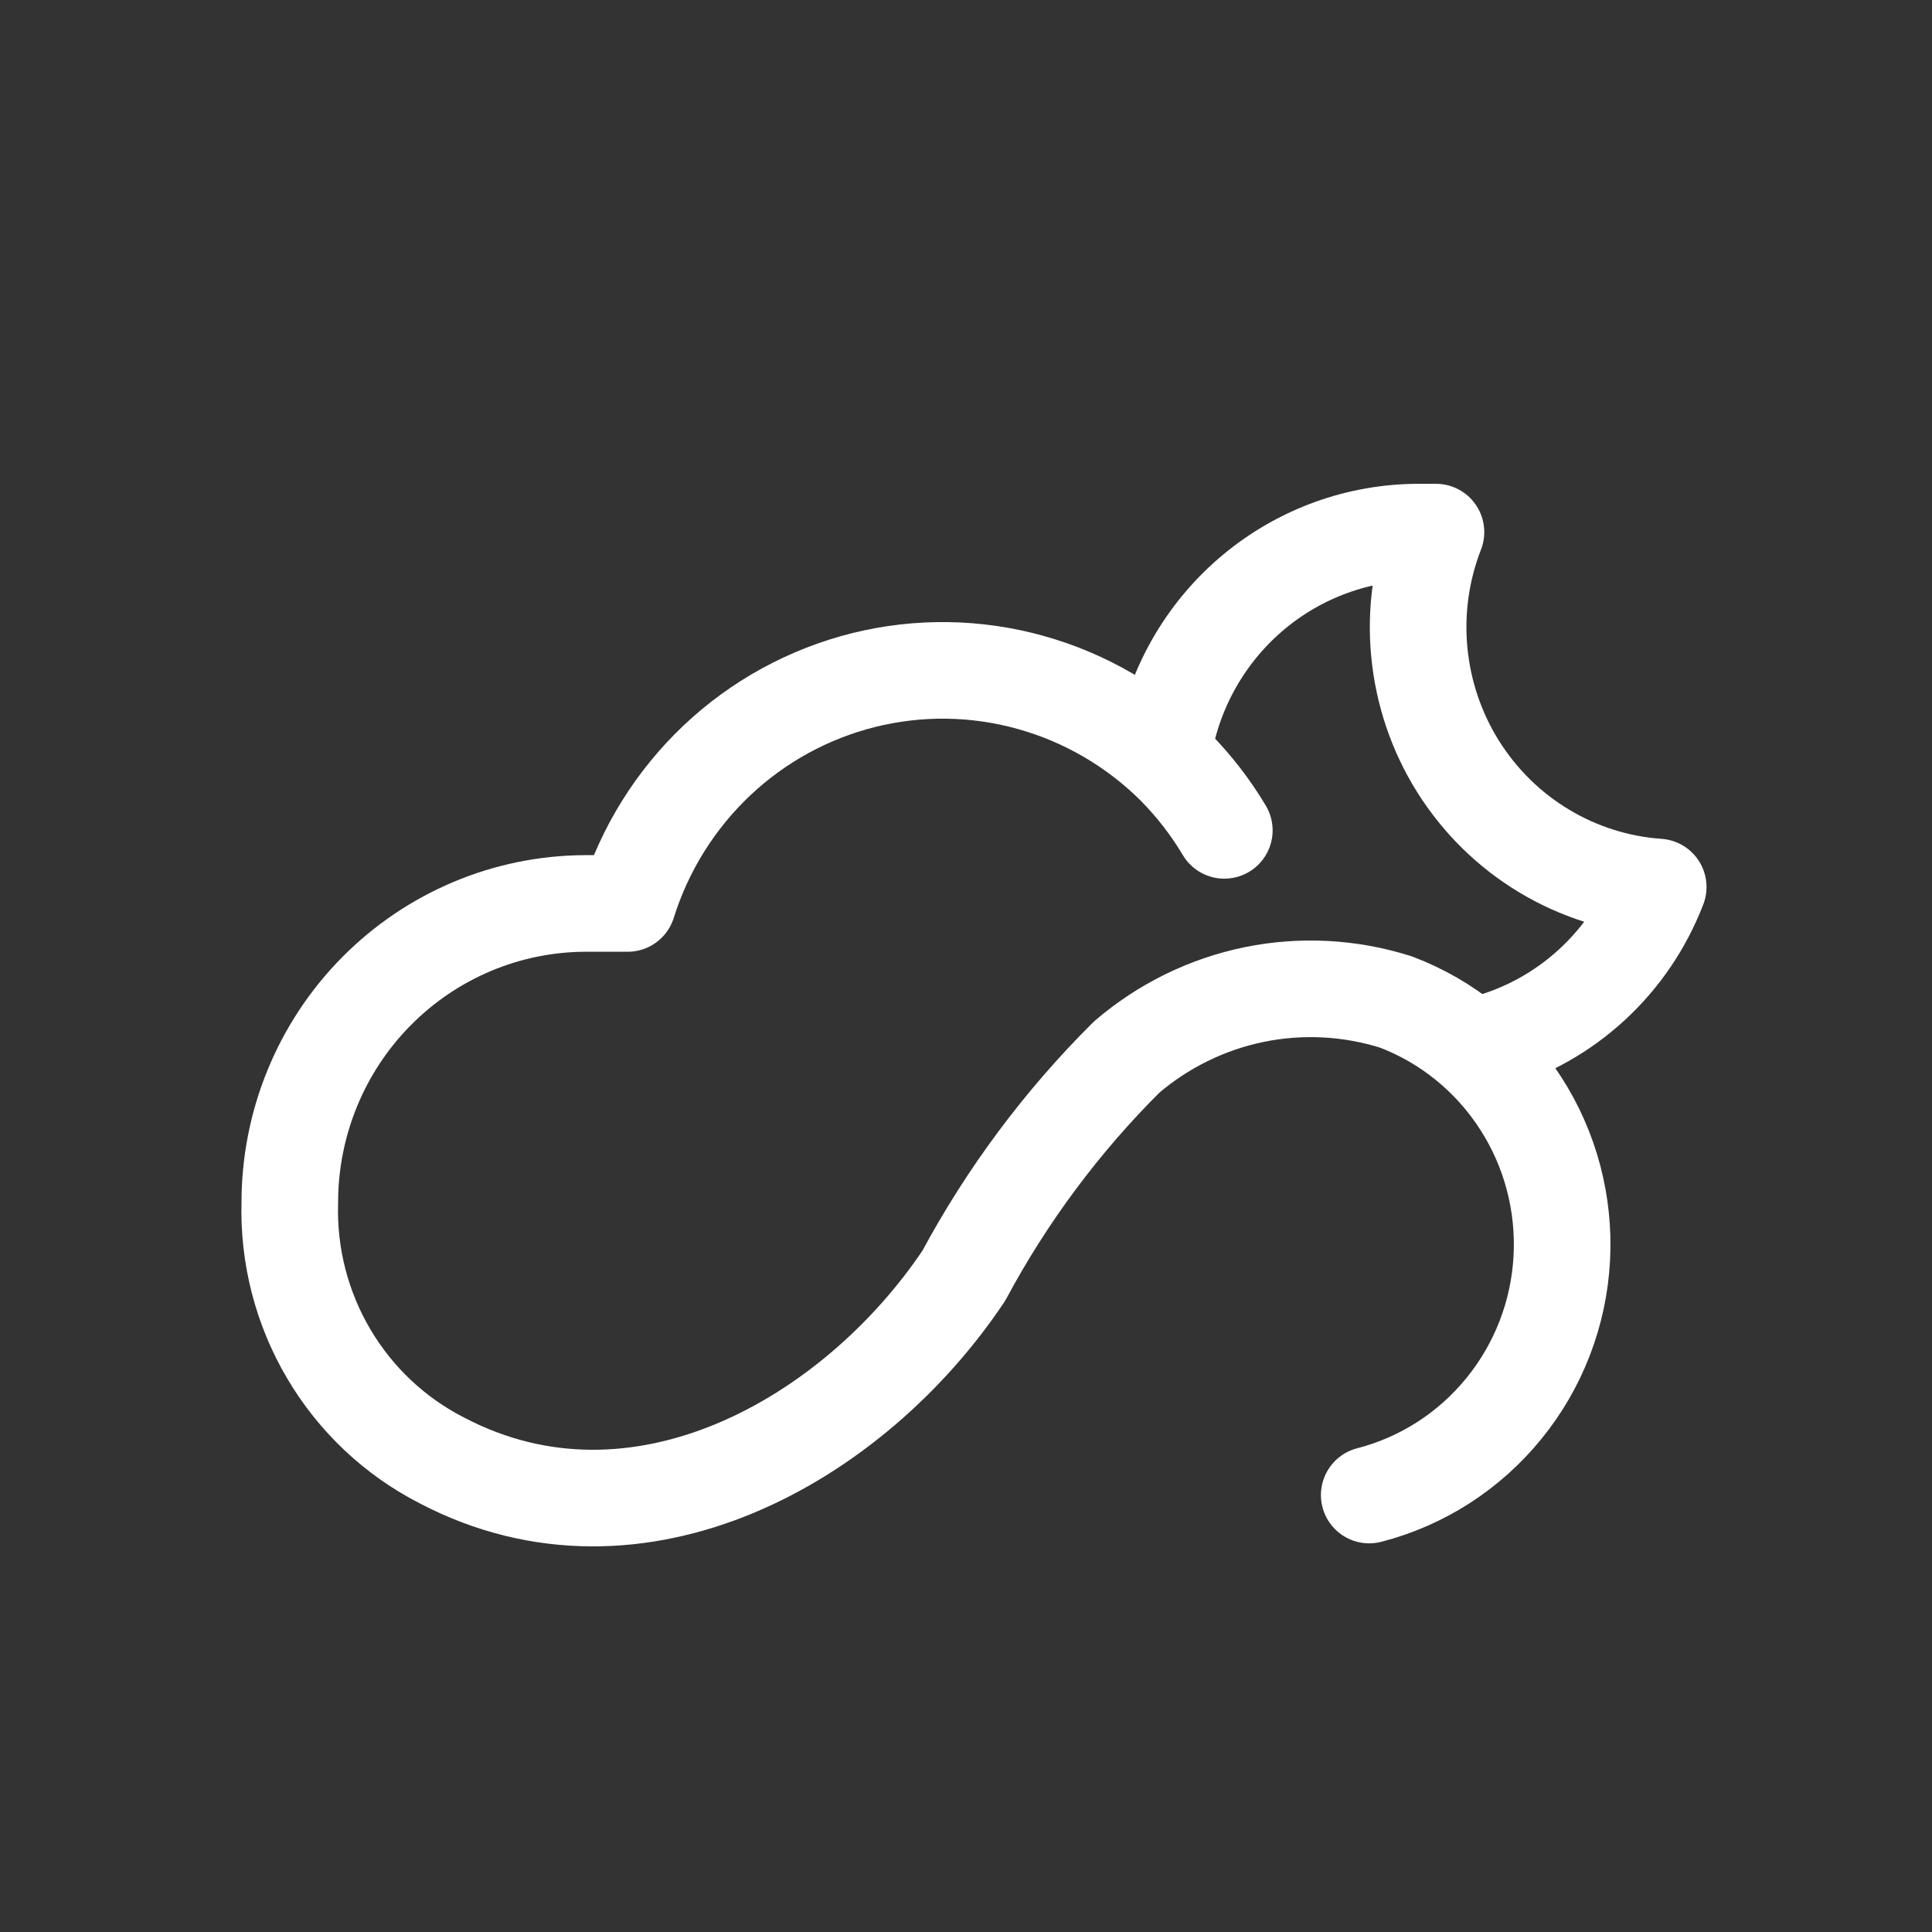 <svg width="24" height="24" viewBox="0 0 24 24" fill="none" xmlns="http://www.w3.org/2000/svg">
<rect x="0" y="0" width="24" height="24" fill="#333333" stroke="none"/>
<path d="M17.009 18.572C17.665 18.403 18.251 18.027 18.681 17.498C19.112 16.97 19.364 16.317 19.401 15.634C19.438 14.951 19.259 14.274 18.888 13.701C18.518 13.128 17.977 12.689 17.343 12.448C16.773 12.267 16.167 12.235 15.582 12.354C14.996 12.474 14.45 12.742 13.995 13.132C13.192 13.931 12.51 14.846 11.973 15.847C10.608 17.888 7.928 19.419 5.491 18.143C4.907 17.845 4.419 17.386 4.084 16.818C3.749 16.251 3.581 15.599 3.6 14.939C3.6 13.955 3.986 13.012 4.675 12.315C5.363 11.619 6.296 11.226 7.271 11.223H7.797C8.009 10.546 8.39 9.935 8.903 9.449C9.416 8.963 10.045 8.619 10.728 8.448C11.412 8.278 12.127 8.288 12.805 8.478C13.483 8.667 14.102 9.029 14.602 9.529C14.835 9.766 15.039 10.03 15.209 10.315" stroke="white" stroke-width="1.2" stroke-linecap="round" stroke-linejoin="round"/>
<path d="M18.505 12.948C18.978 12.812 19.413 12.566 19.776 12.232C20.14 11.897 20.421 11.482 20.599 11.019C20.097 10.984 19.61 10.83 19.178 10.569C18.746 10.309 18.381 9.949 18.112 9.52C17.843 9.091 17.679 8.604 17.631 8.098C17.583 7.593 17.654 7.083 17.838 6.61H17.616C16.875 6.612 16.157 6.872 15.584 7.346C15.011 7.82 14.617 8.48 14.471 9.213" stroke="white" stroke-width="1.2" stroke-linecap="round" stroke-linejoin="round"/>
</svg>
